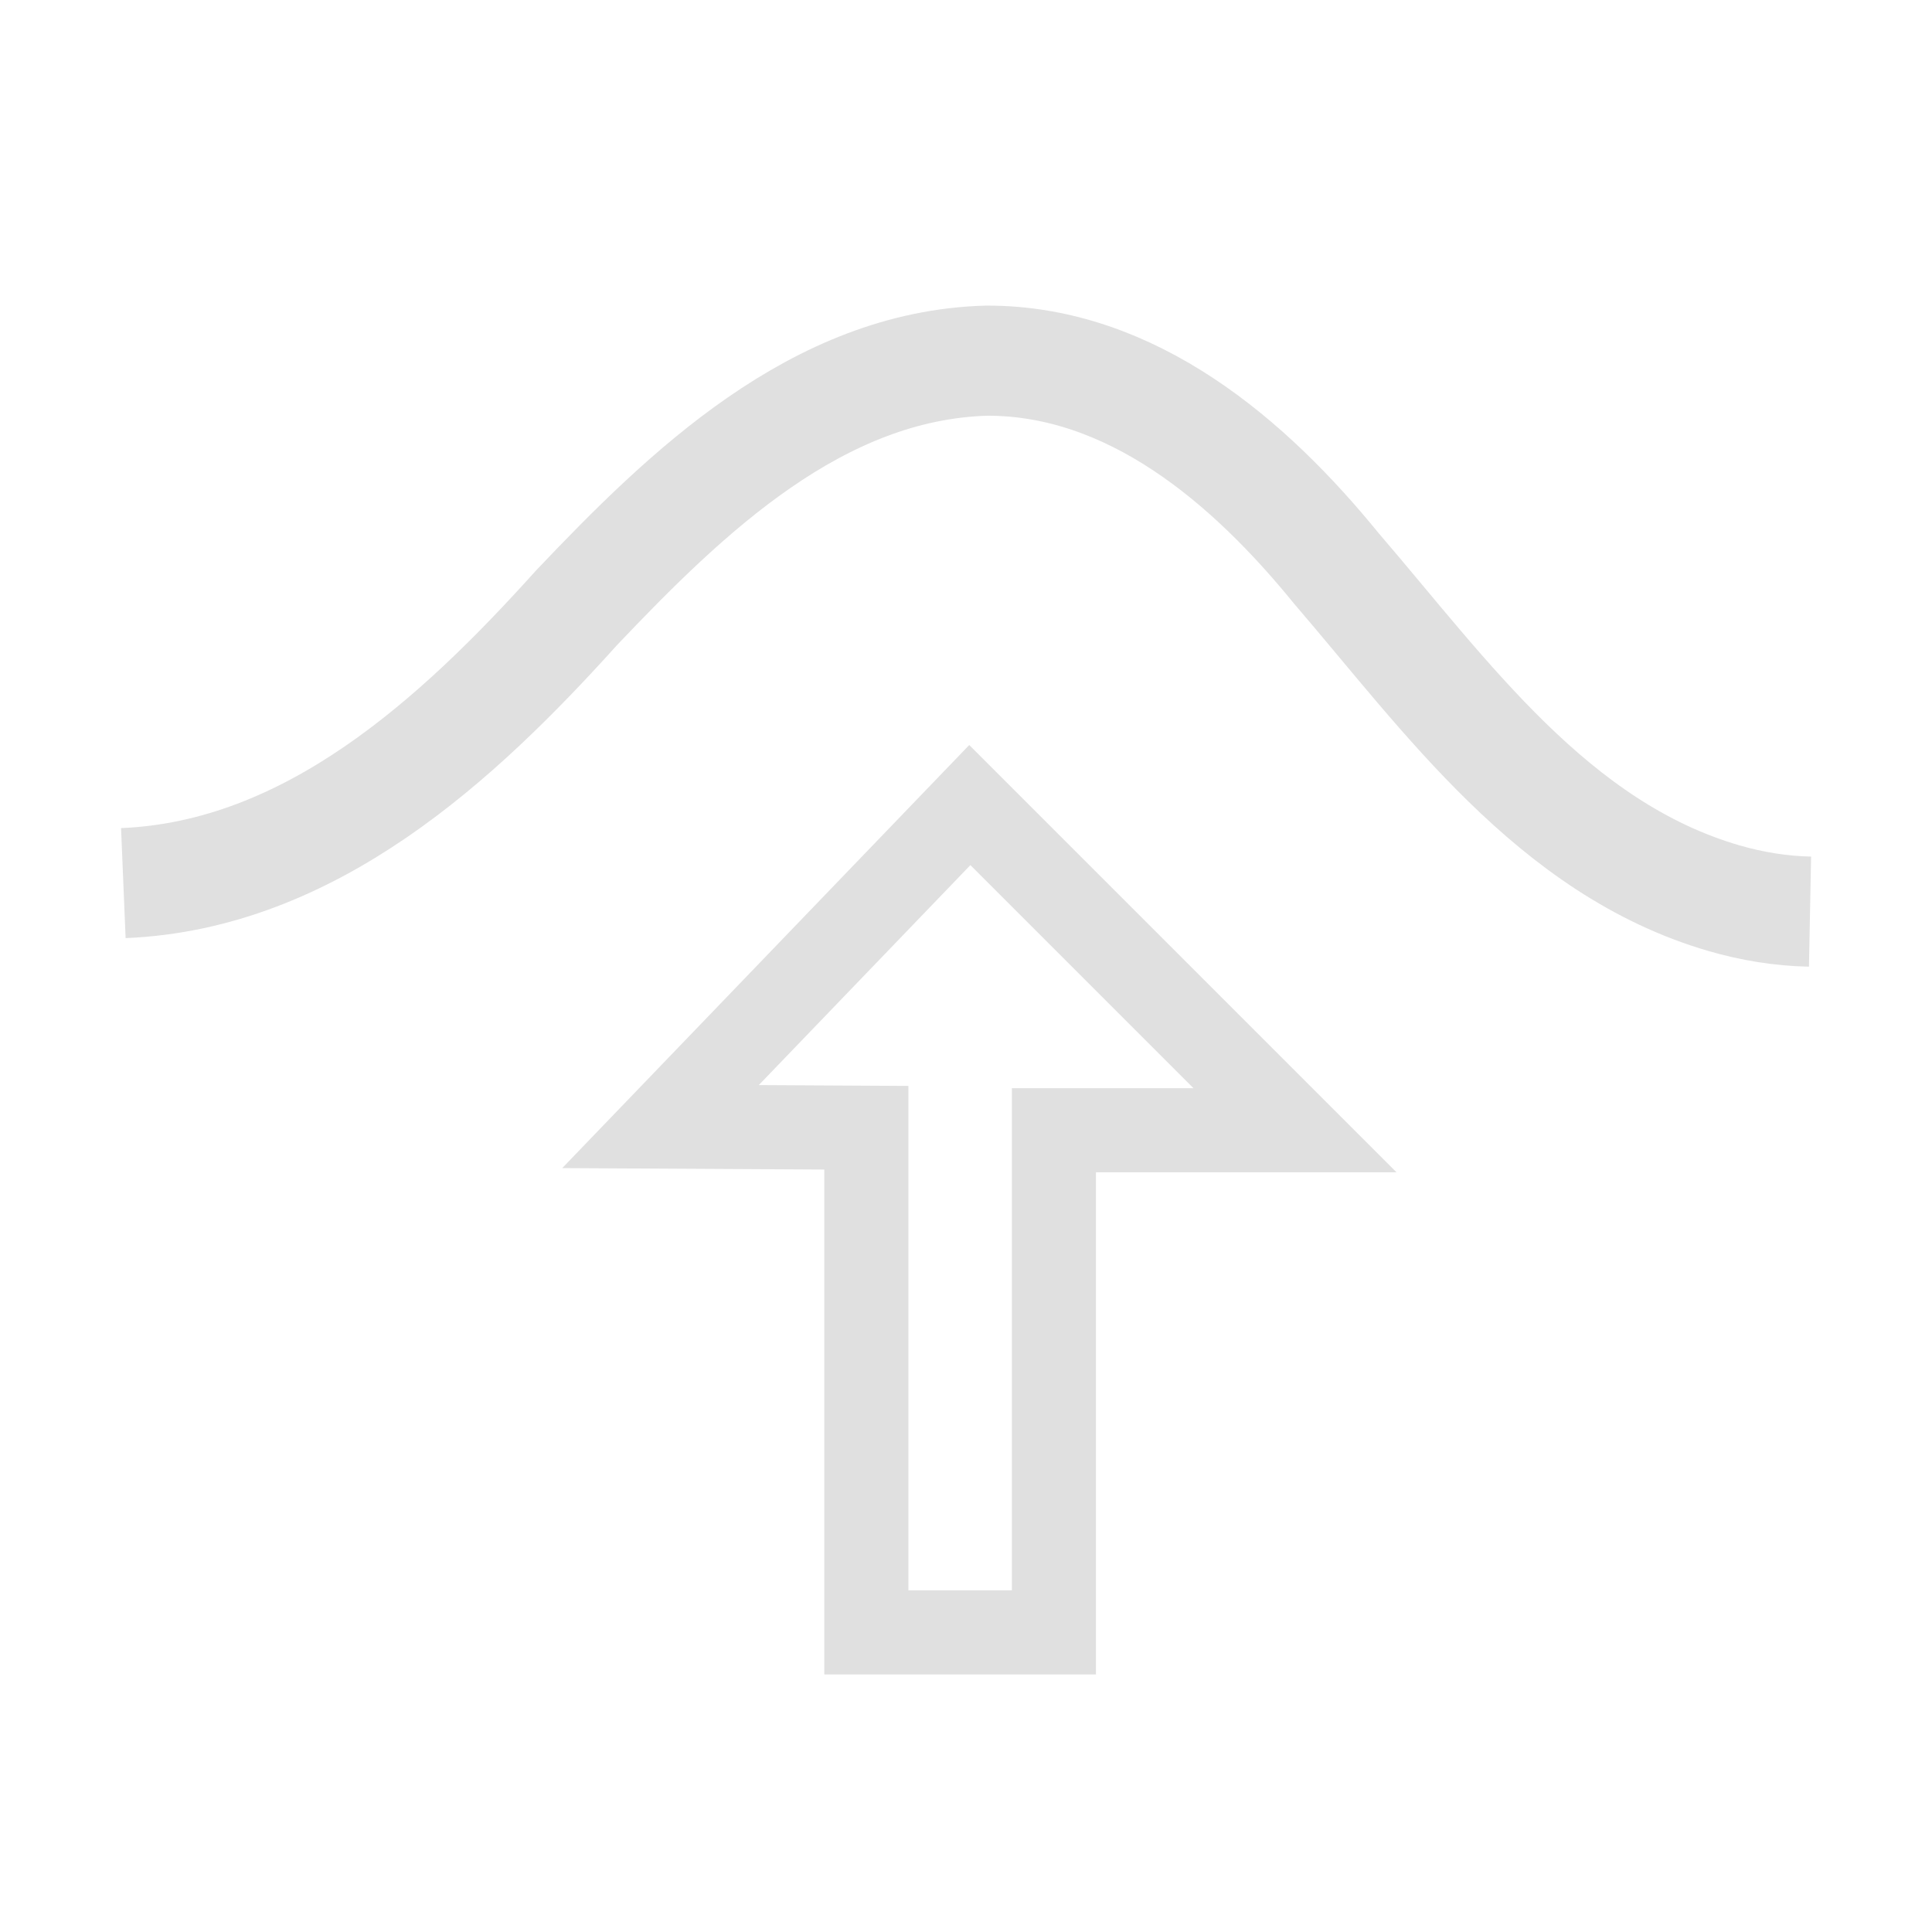 <?xml version="1.0" encoding="UTF-8" standalone="no"?>
<!-- Created with Inkscape (http://www.inkscape.org/) -->

<svg
   width="64"
   height="64"
   viewBox="0 0 16.933 16.933"
   version="1.1"
   id="svg1"
   inkscape:version="1.3.2 (091e20e, 2023-11-25, custom)"
   sodipodi:docname="reverse_brush_icon_normal.svg"
   xml:space="preserve"
   xmlns:inkscape="http://www.inkscape.org/namespaces/inkscape"
   xmlns:sodipodi="http://sodipodi.sourceforge.net/DTD/sodipodi-0.dtd"
   xmlns="http://www.w3.org/2000/svg"
   xmlns:svg="http://www.w3.org/2000/svg"><sodipodi:namedview
     id="namedview1"
     pagecolor="#505050"
     bordercolor="#eeeeee"
     borderopacity="1"
     inkscape:showpageshadow="0"
     inkscape:pageopacity="0"
     inkscape:pagecheckerboard="0"
     inkscape:deskcolor="#d1d1d1"
     inkscape:document-units="mm"
     inkscape:zoom="13.727395"
     inkscape:cx="32.999706"
     inkscape:cy="22.072651"
     inkscape:current-layer="layer1"
     showgrid="false" /><defs
     id="defs1" /><g
     inkscape:label="Layer 1"
     inkscape:groupmode="layer"
     id="layer1"><path
       style="fill:none;stroke:#e0e0e0;stroke-width:0.965;stroke-linecap:butt;stroke-linejoin:miter;stroke-dasharray:none;stroke-opacity:1"
       d="M 1.081,7.74 C 2.722,7.672 4.012,6.483 5.053,5.327 6.016,4.313 7.162,3.202 8.649,3.161 c 1.272,-0.002 2.302,0.885 3.062,1.819 0.966,1.124 1.902,2.456 3.398,2.892 0.245,0.071 0.499,0.113 0.755,0.118"
       id="path1" /><path
       style="fill:none;stroke:#e0e0e0;stroke-width:0.737;stroke-linecap:butt;stroke-linejoin:miter;stroke-dasharray:none;stroke-opacity:1"
       d="M 7.593,9.884 V 14.307 H 9.237 V 9.906 H 11.35 L 8.5,7.056 5.789,9.874 Z"
       id="path2"
       sodipodi:nodetypes="cccccccc" /></g></svg>
